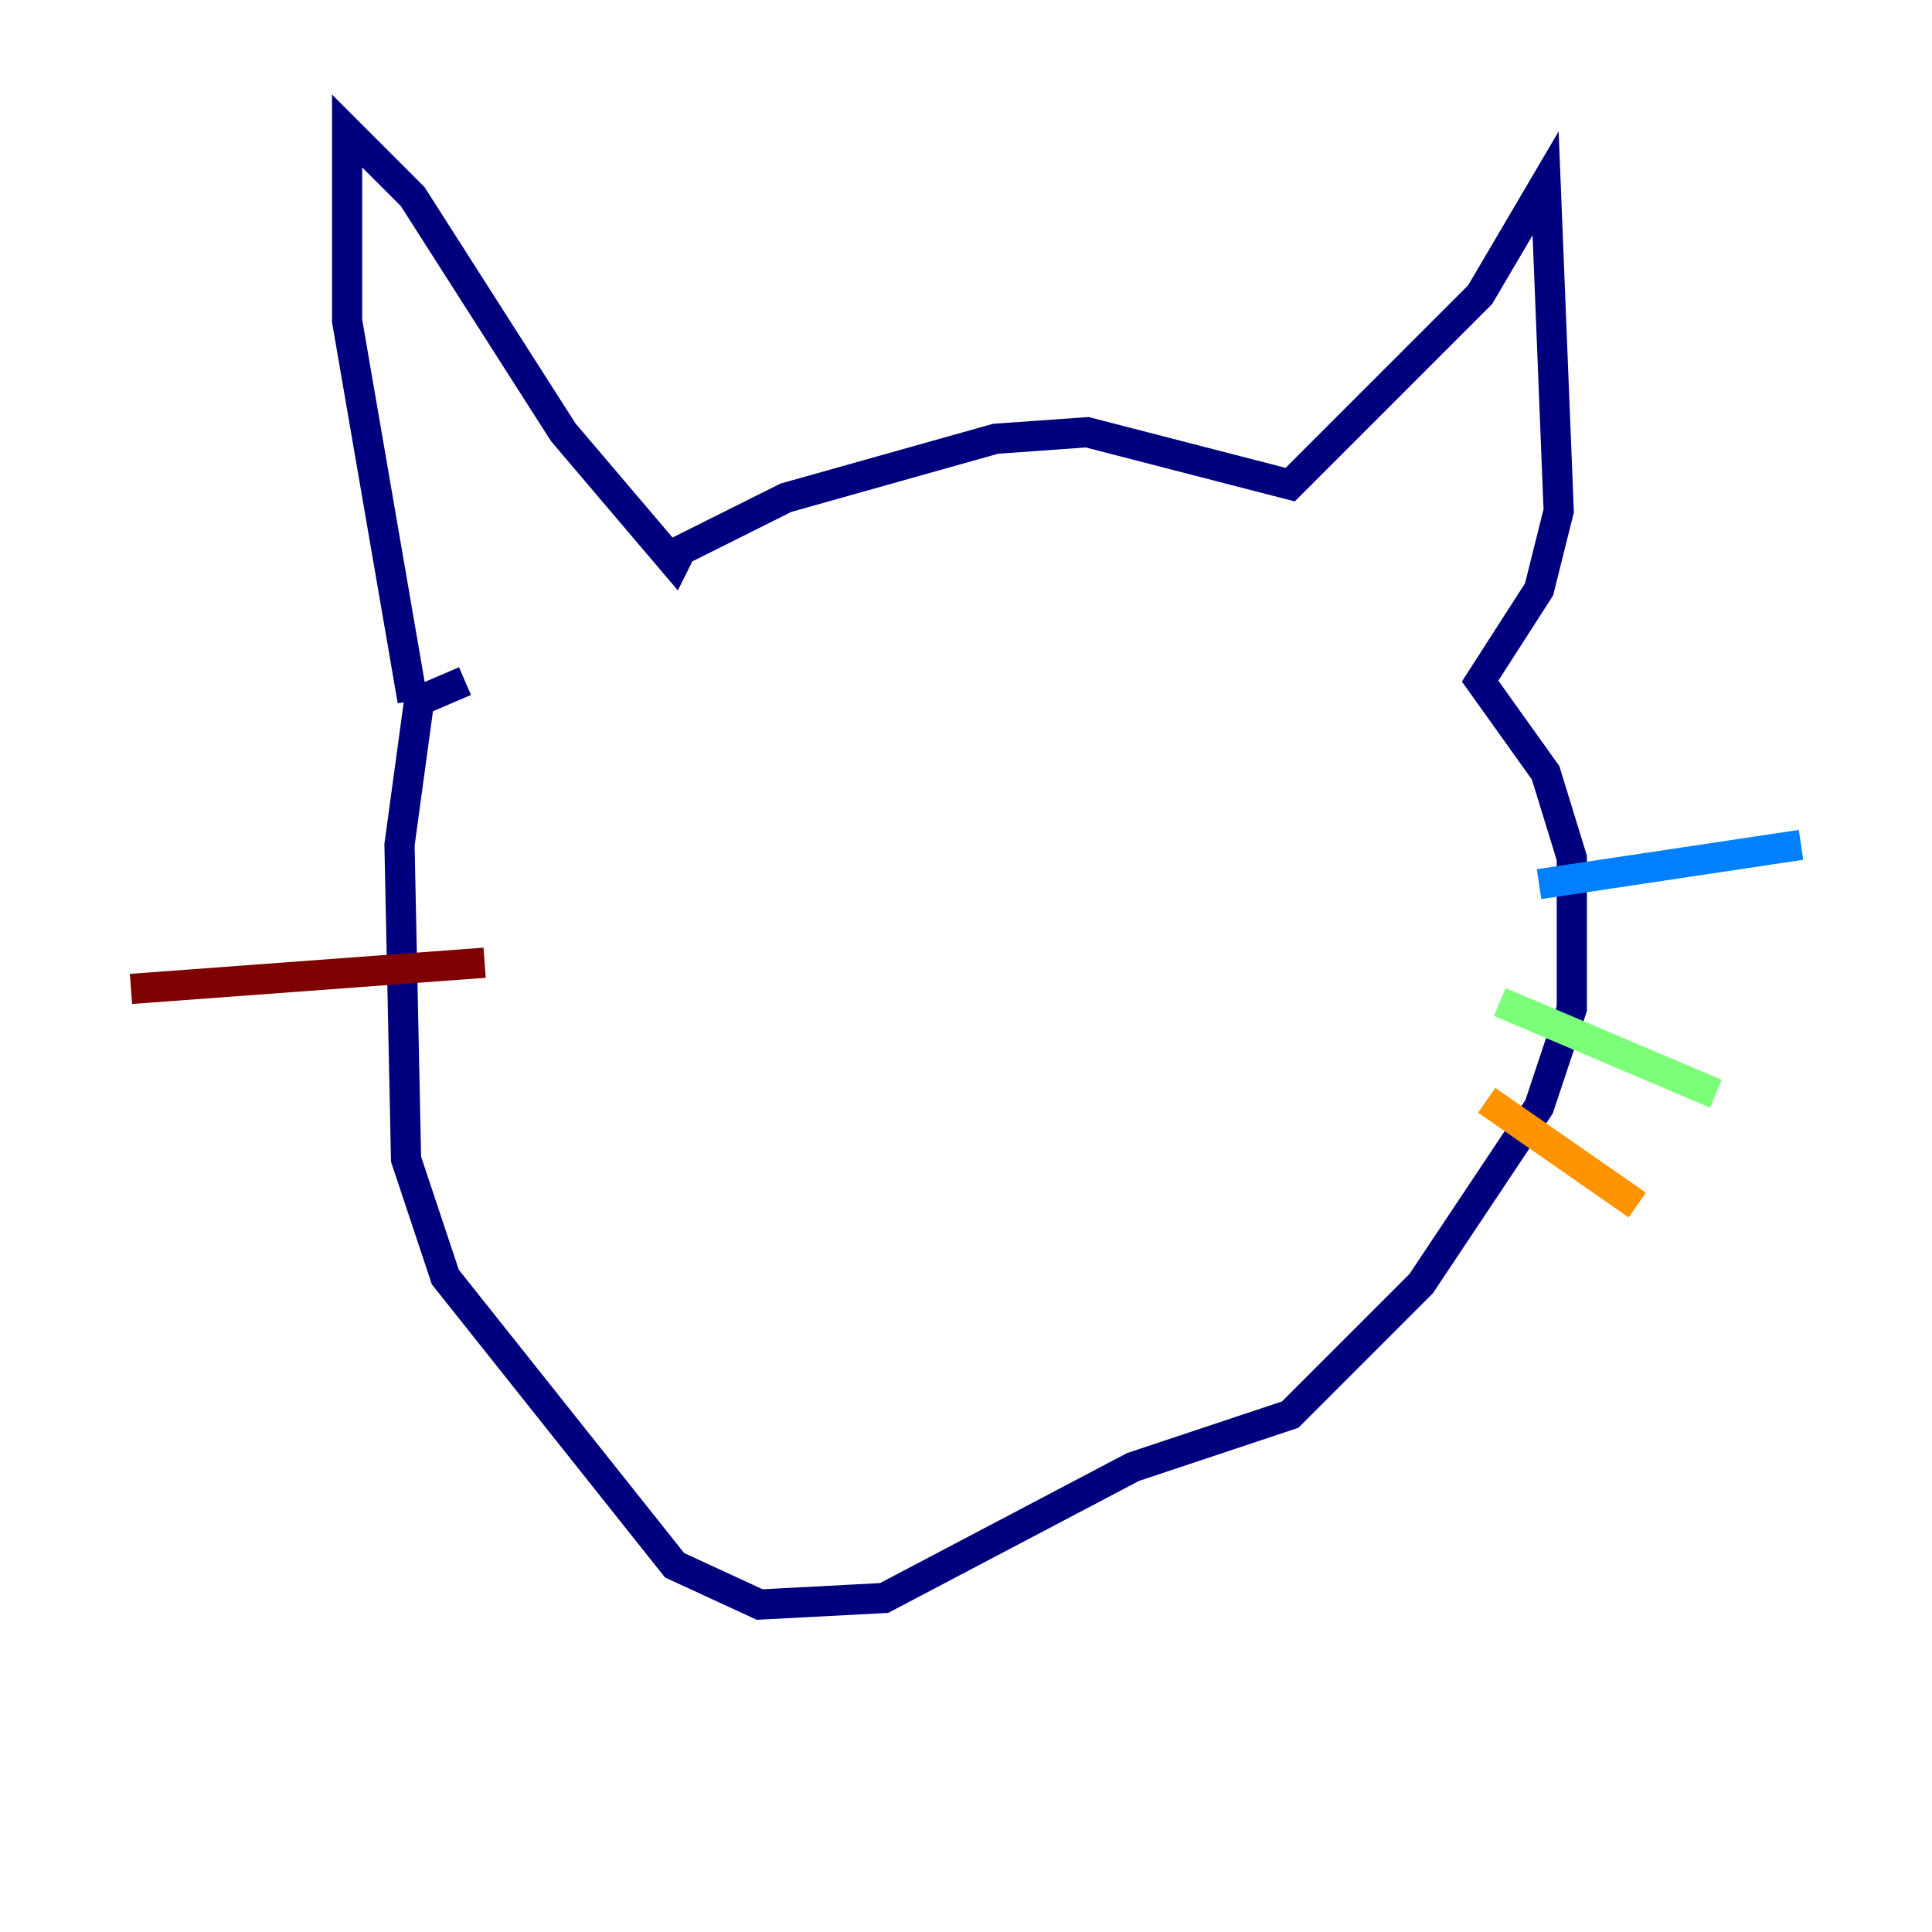 <?xml version="1.0" encoding="utf-8" ?>
<svg baseProfile="tiny" height="128" version="1.2" viewBox="0,0,128,128" width="128" xmlns="http://www.w3.org/2000/svg" xmlns:ev="http://www.w3.org/2001/xml-events" xmlns:xlink="http://www.w3.org/1999/xlink"><defs /><polyline fill="none" points="27.336,46.427 22.997,21.261 22.997,8.678 27.336,13.017 37.315,28.637 44.691,37.315 45.125,36.447 52.068,32.976 65.953,29.071 72.027,28.637 85.478,32.108 98.061,19.525 102.4,12.149 103.268,33.844 101.966,39.051 98.061,45.125 102.4,51.2 104.136,56.841 104.136,66.82 101.966,73.329 94.156,85.044 85.478,93.722 75.064,97.193 58.576,105.871 50.332,106.305 44.691,103.702 29.505,84.61 26.902,76.8 26.468,55.973 27.77,46.427 30.807,45.125" stroke="#00007f" stroke-width="2" /><polyline fill="none" points="101.966,58.576 119.322,55.973" stroke="#0080ff" stroke-width="2" /><polyline fill="none" points="99.363,66.386 113.681,72.461" stroke="#7cff79" stroke-width="2" /><polyline fill="none" points="98.495,72.895 108.475,79.837" stroke="#ff9400" stroke-width="2" /><polyline fill="none" points="32.108,63.783 8.678,65.519" stroke="#7f0000" stroke-width="2" /></svg>